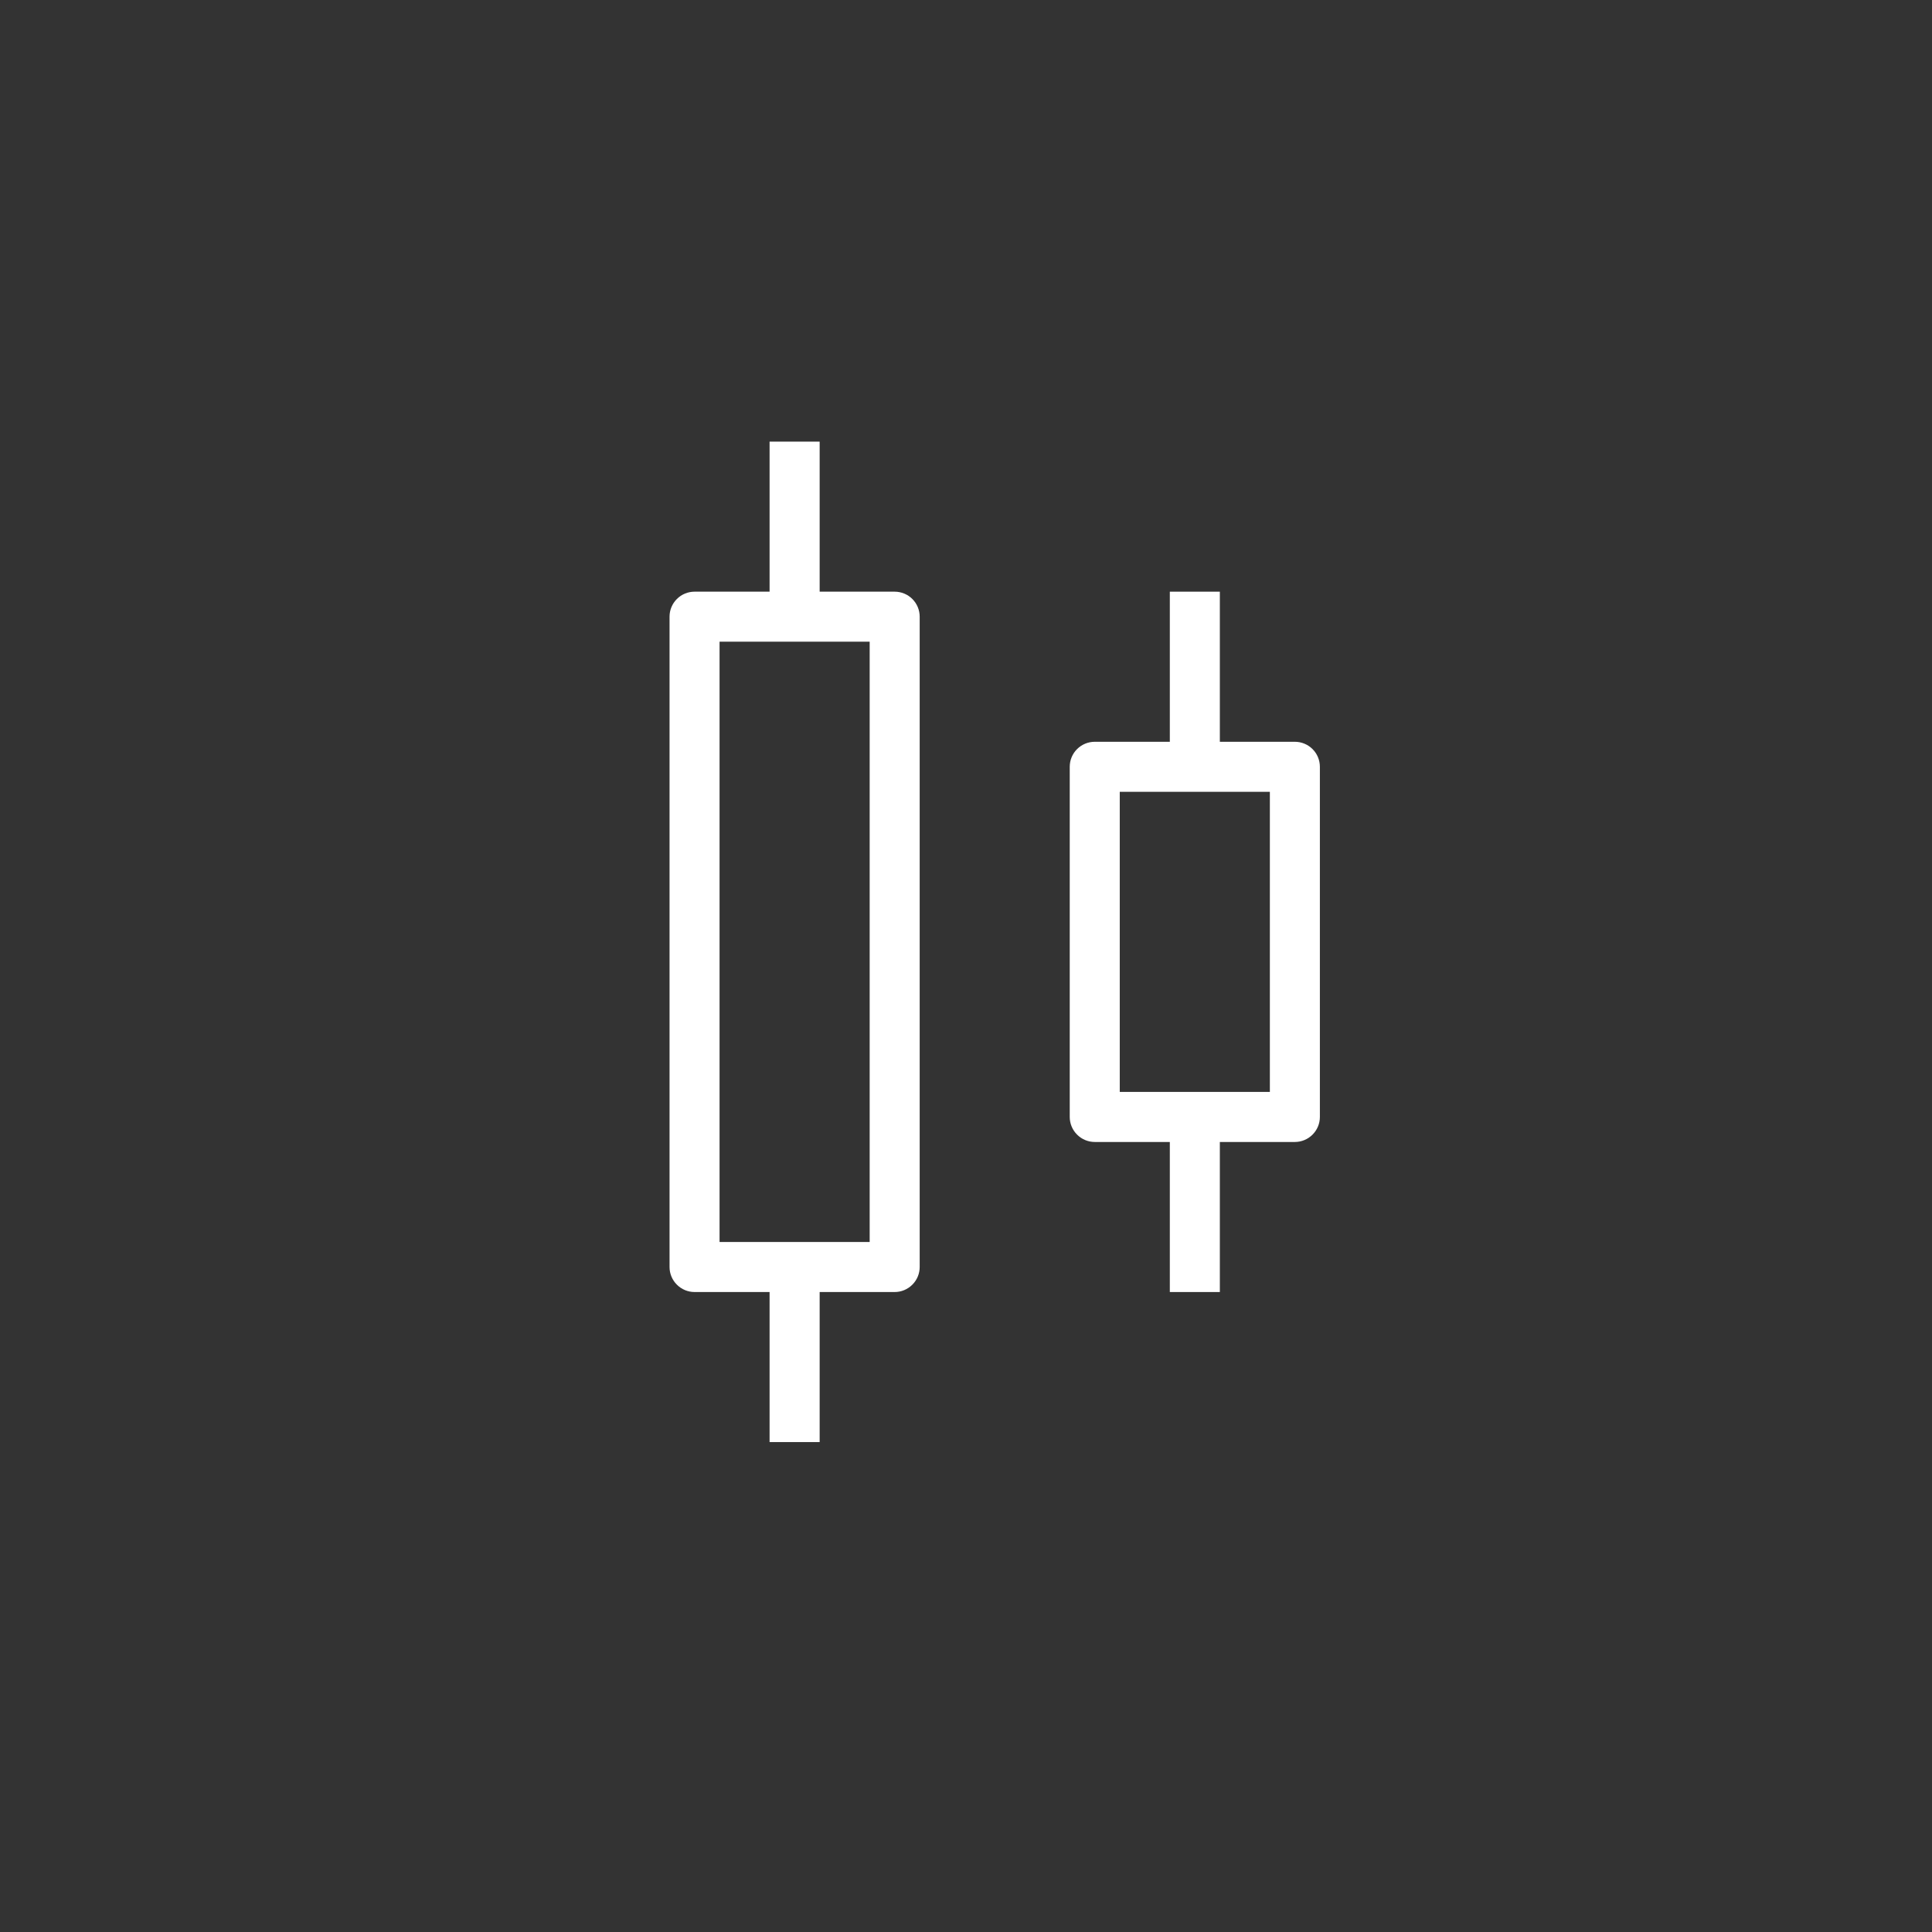 <svg width="36" height="36" viewBox="0 0 36 36" fill="none" xmlns="http://www.w3.org/2000/svg">
<rect x="0" y="0" width="36" height="36" fill="#333333" stroke="none"/>
<path d="M20.865 14.754V20.346H23.662V14.754H20.865ZM20.399 13.822H24.128C24.251 13.822 24.37 13.871 24.457 13.958C24.545 14.045 24.594 14.164 24.594 14.288V20.813C24.594 20.936 24.545 21.055 24.457 21.142C24.37 21.23 24.251 21.279 24.128 21.279H20.399C20.276 21.279 20.157 21.23 20.07 21.142C19.982 21.055 19.933 20.936 19.933 20.813V14.288C19.933 14.164 19.982 14.045 20.07 13.958C20.157 13.871 20.276 13.822 20.399 13.822Z" fill="white"/>
<path d="M21.798 11.025H22.73V14.287H21.798V11.025ZM21.798 20.812H22.73V24.075H21.798V20.812Z" fill="white"/>
<path d="M13.408 11.957V23.143H16.205V11.957H13.408ZM12.942 11.025H16.671C16.794 11.025 16.913 11.074 17 11.161C17.088 11.249 17.137 11.367 17.137 11.491V23.609C17.137 23.732 17.088 23.851 17 23.938C16.913 24.026 16.794 24.075 16.671 24.075H12.942C12.819 24.075 12.7 24.026 12.613 23.938C12.525 23.851 12.476 23.732 12.476 23.609V11.491C12.476 11.367 12.525 11.249 12.613 11.161C12.7 11.074 12.819 11.025 12.942 11.025Z" fill="white"/>
<path d="M14.34 8.229H15.273V11.491H14.34V8.229ZM14.34 23.609H15.273V26.871H14.34V23.609Z" fill="white"/>
</svg>
